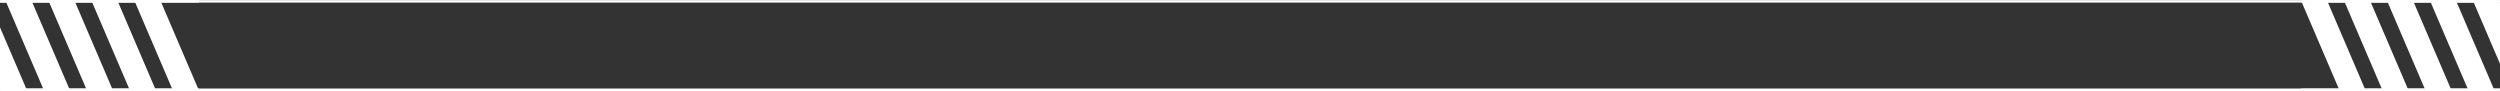 <svg width="1920" height="70" viewBox="0 0 1920 70" fill="none" xmlns="http://www.w3.org/2000/svg"><rect x="0" y="0" width="1920" height="70" fill="#333333" stroke="none"/><mask id="path-1-inside-1_770_27119" fill="#fff"><path d="M0 0h1920v70H0V0z"/></mask><path d="M0 2h1920v-4H0v4zm1920 66H0v4h1920v-4z" fill="#fff" mask="url(#path-1-inside-1_770_27119)"/><g clip-path="url(#clip0_770_27119)" fill="#fff"><mask id="path-3-inside-2_770_27119"><path d="M0 0h153v70H0V0z"/></mask><g clip-path="url(#clip1_770_27119)"><path d="M123 0h-20l30 70h20L123 0zM90 0H70l30 70h20L90 0zM57 0H37l30 70h20L57 0zM24 0H4l30 70h20L24 0zM-9 0h-20L1 70h20L-9 0z"/></g></g><path d="M0 2h153v-4H0v4zm153 66H0v4h153v-4z" fill="#fff" mask="url(#path-3-inside-2_770_27119)"/><g clip-path="url(#clip2_770_27119)" fill="#fff"><mask id="path-10-inside-3_770_27119"><path d="M1767 0h153v70h-153V0z"/></mask><path d="M1919 0h-20l30 70h20l-30-70zm-33 0h-20l30 70h20l-30-70zm-33 0h-20l30 70h20l-30-70zm-33 0h-20l30 70h20l-30-70zm-33 0h-20l30 70h20l-30-70z"/></g><path d="M1767 2h153v-4h-153v4zm153 66h-153v4h153v-4z" fill="#fff" mask="url(#path-10-inside-3_770_27119)"/><defs><clipPath id="clip0_770_27119"><path d="M0 0h153v70H0V0z" fill="#fff"/></clipPath><clipPath id="clip1_770_27119"><path fill="#fff" transform="matrix(-1 0 0 1 153 0)" d="M0 0h182v70H0z"/></clipPath><clipPath id="clip2_770_27119"><path d="M1767 0h153v70h-153V0z" fill="#fff"/></clipPath></defs></svg>